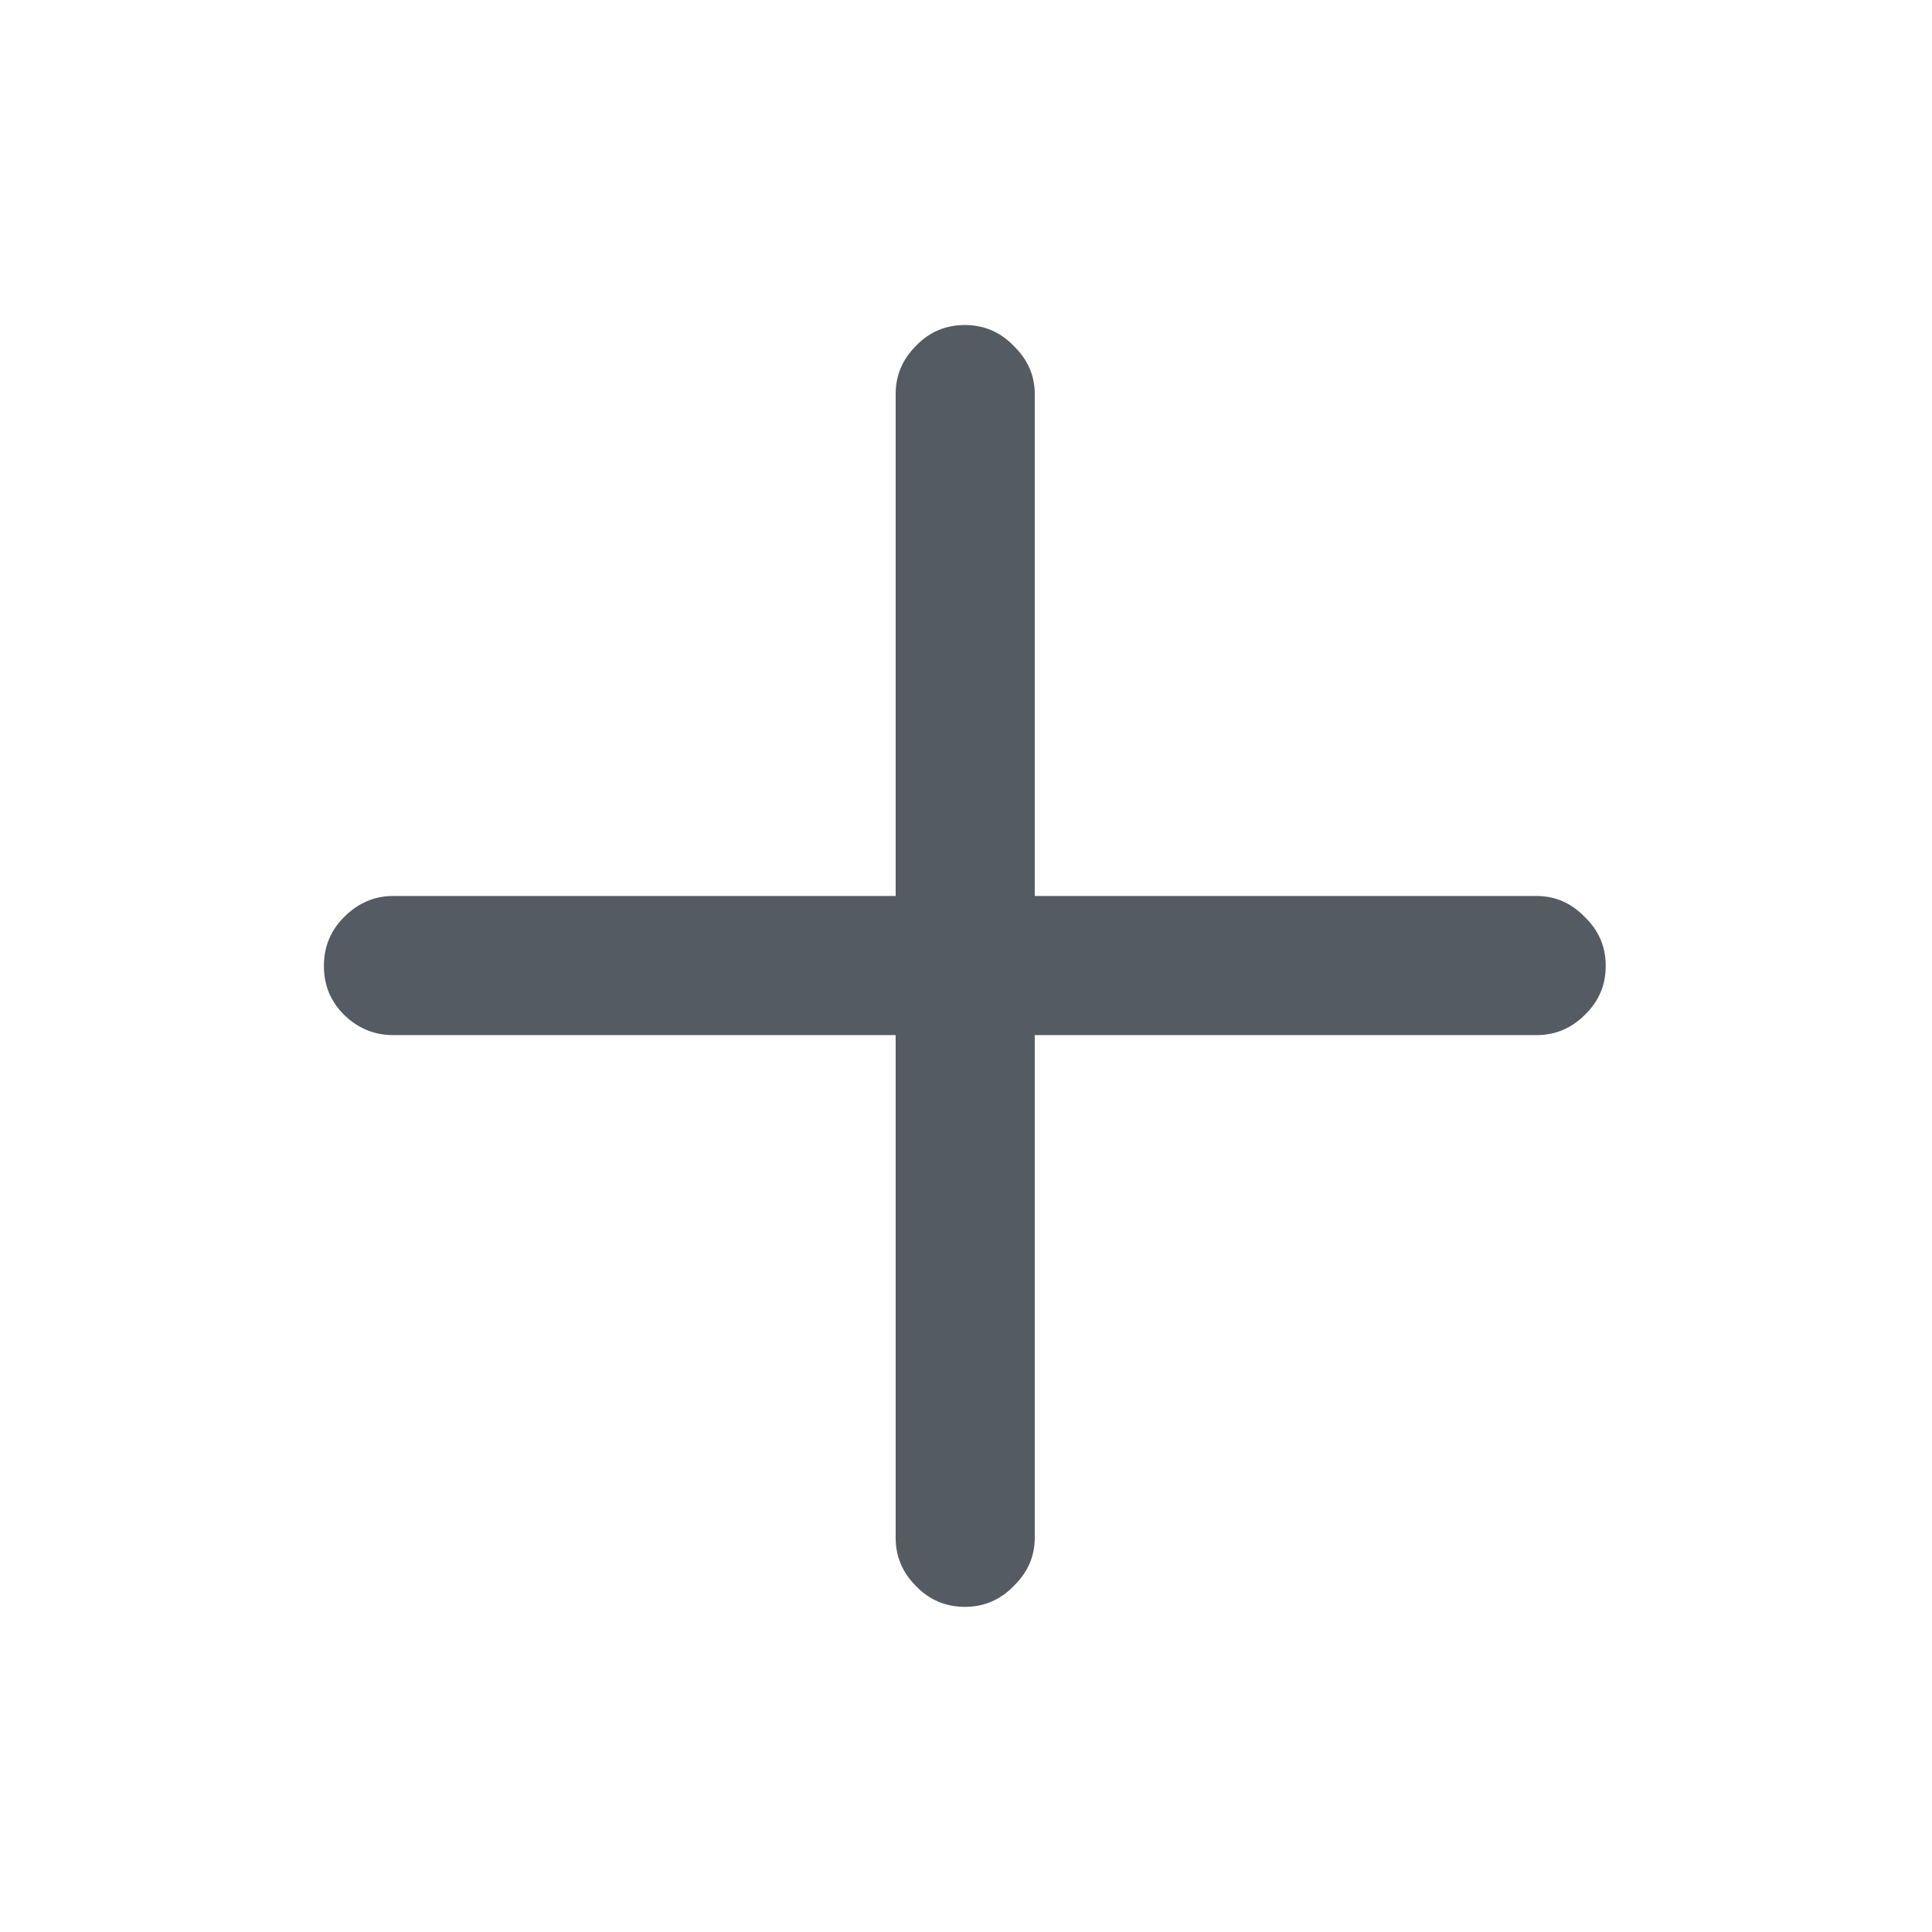 <svg width="17" height="17" viewBox="0 0 17 17" fill="none" xmlns="http://www.w3.org/2000/svg">
<path d="M2.85 8.5C2.85 8.668 2.909 8.812 3.028 8.93C3.151 9.049 3.294 9.108 3.458 9.108H7.881V13.531C7.881 13.695 7.94 13.836 8.059 13.955C8.177 14.078 8.321 14.139 8.49 14.139C8.658 14.139 8.802 14.078 8.92 13.955C9.043 13.836 9.105 13.695 9.105 13.531V9.108H13.521C13.685 9.108 13.826 9.049 13.945 8.93C14.068 8.812 14.129 8.668 14.129 8.5C14.129 8.331 14.068 8.187 13.945 8.069C13.826 7.946 13.685 7.884 13.521 7.884H9.105V3.468C9.105 3.304 9.043 3.163 8.92 3.044C8.802 2.921 8.658 2.86 8.49 2.86C8.321 2.86 8.177 2.921 8.059 3.044C7.94 3.163 7.881 3.304 7.881 3.468V7.884H3.458C3.294 7.884 3.151 7.946 3.028 8.069C2.909 8.187 2.85 8.331 2.85 8.5Z" fill="#555B62"/>
</svg>
